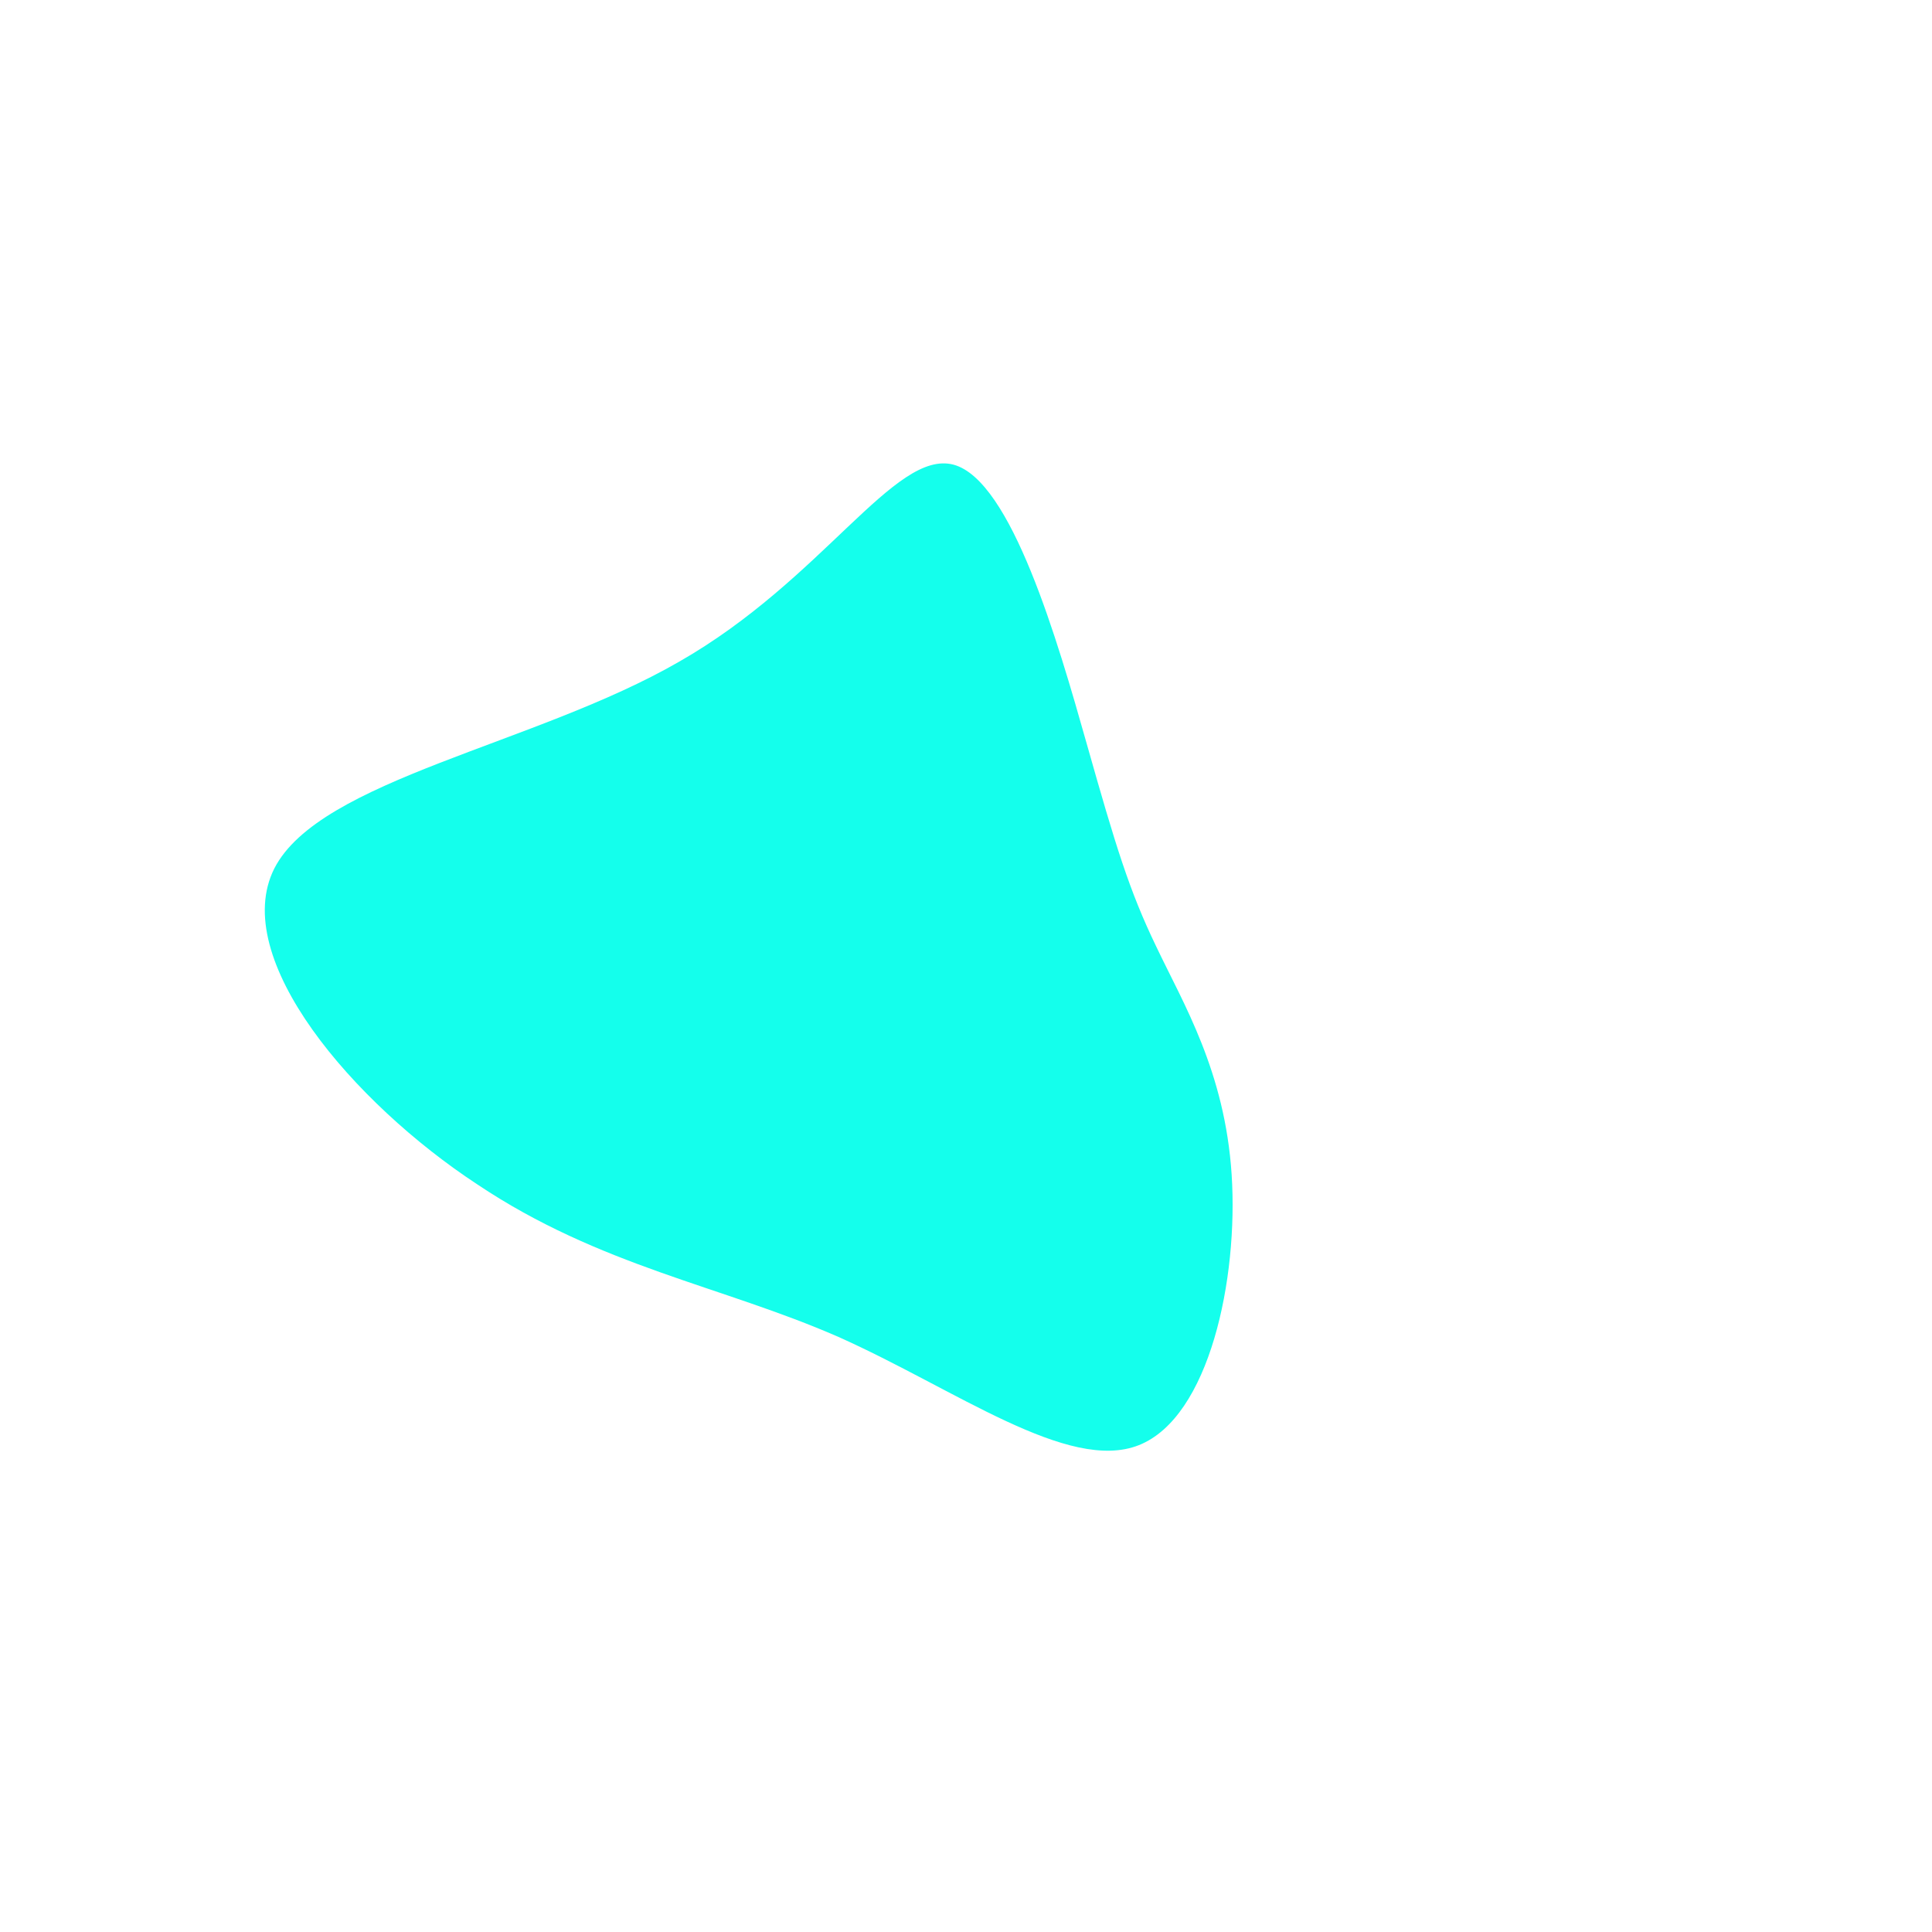 <?xml version="1.0" standalone="no"?>
<svg viewBox="0 0 200 200" xmlns="http://www.w3.org/2000/svg">
  <path fill="#14FFEC" d="M12.5,-23C15.5,-12.4,16.9,-7.8,19.7,-2C22.5,3.9,26.8,10.9,27.5,21.6C28.2,32.4,25.2,46.7,17.9,49.6C10.6,52.5,-1.1,43.8,-13.2,38.4C-25.3,33.1,-37.9,31.1,-50.6,22.6C-63.4,14.2,-76.3,-0.8,-71.6,-10.1C-66.9,-19.3,-44.6,-22.9,-29.7,-31.5C-14.8,-40,-7.4,-53.5,-1.3,-51.9C4.7,-50.3,9.5,-33.6,12.5,-23Z" transform="translate(100 100)" />
</svg>
